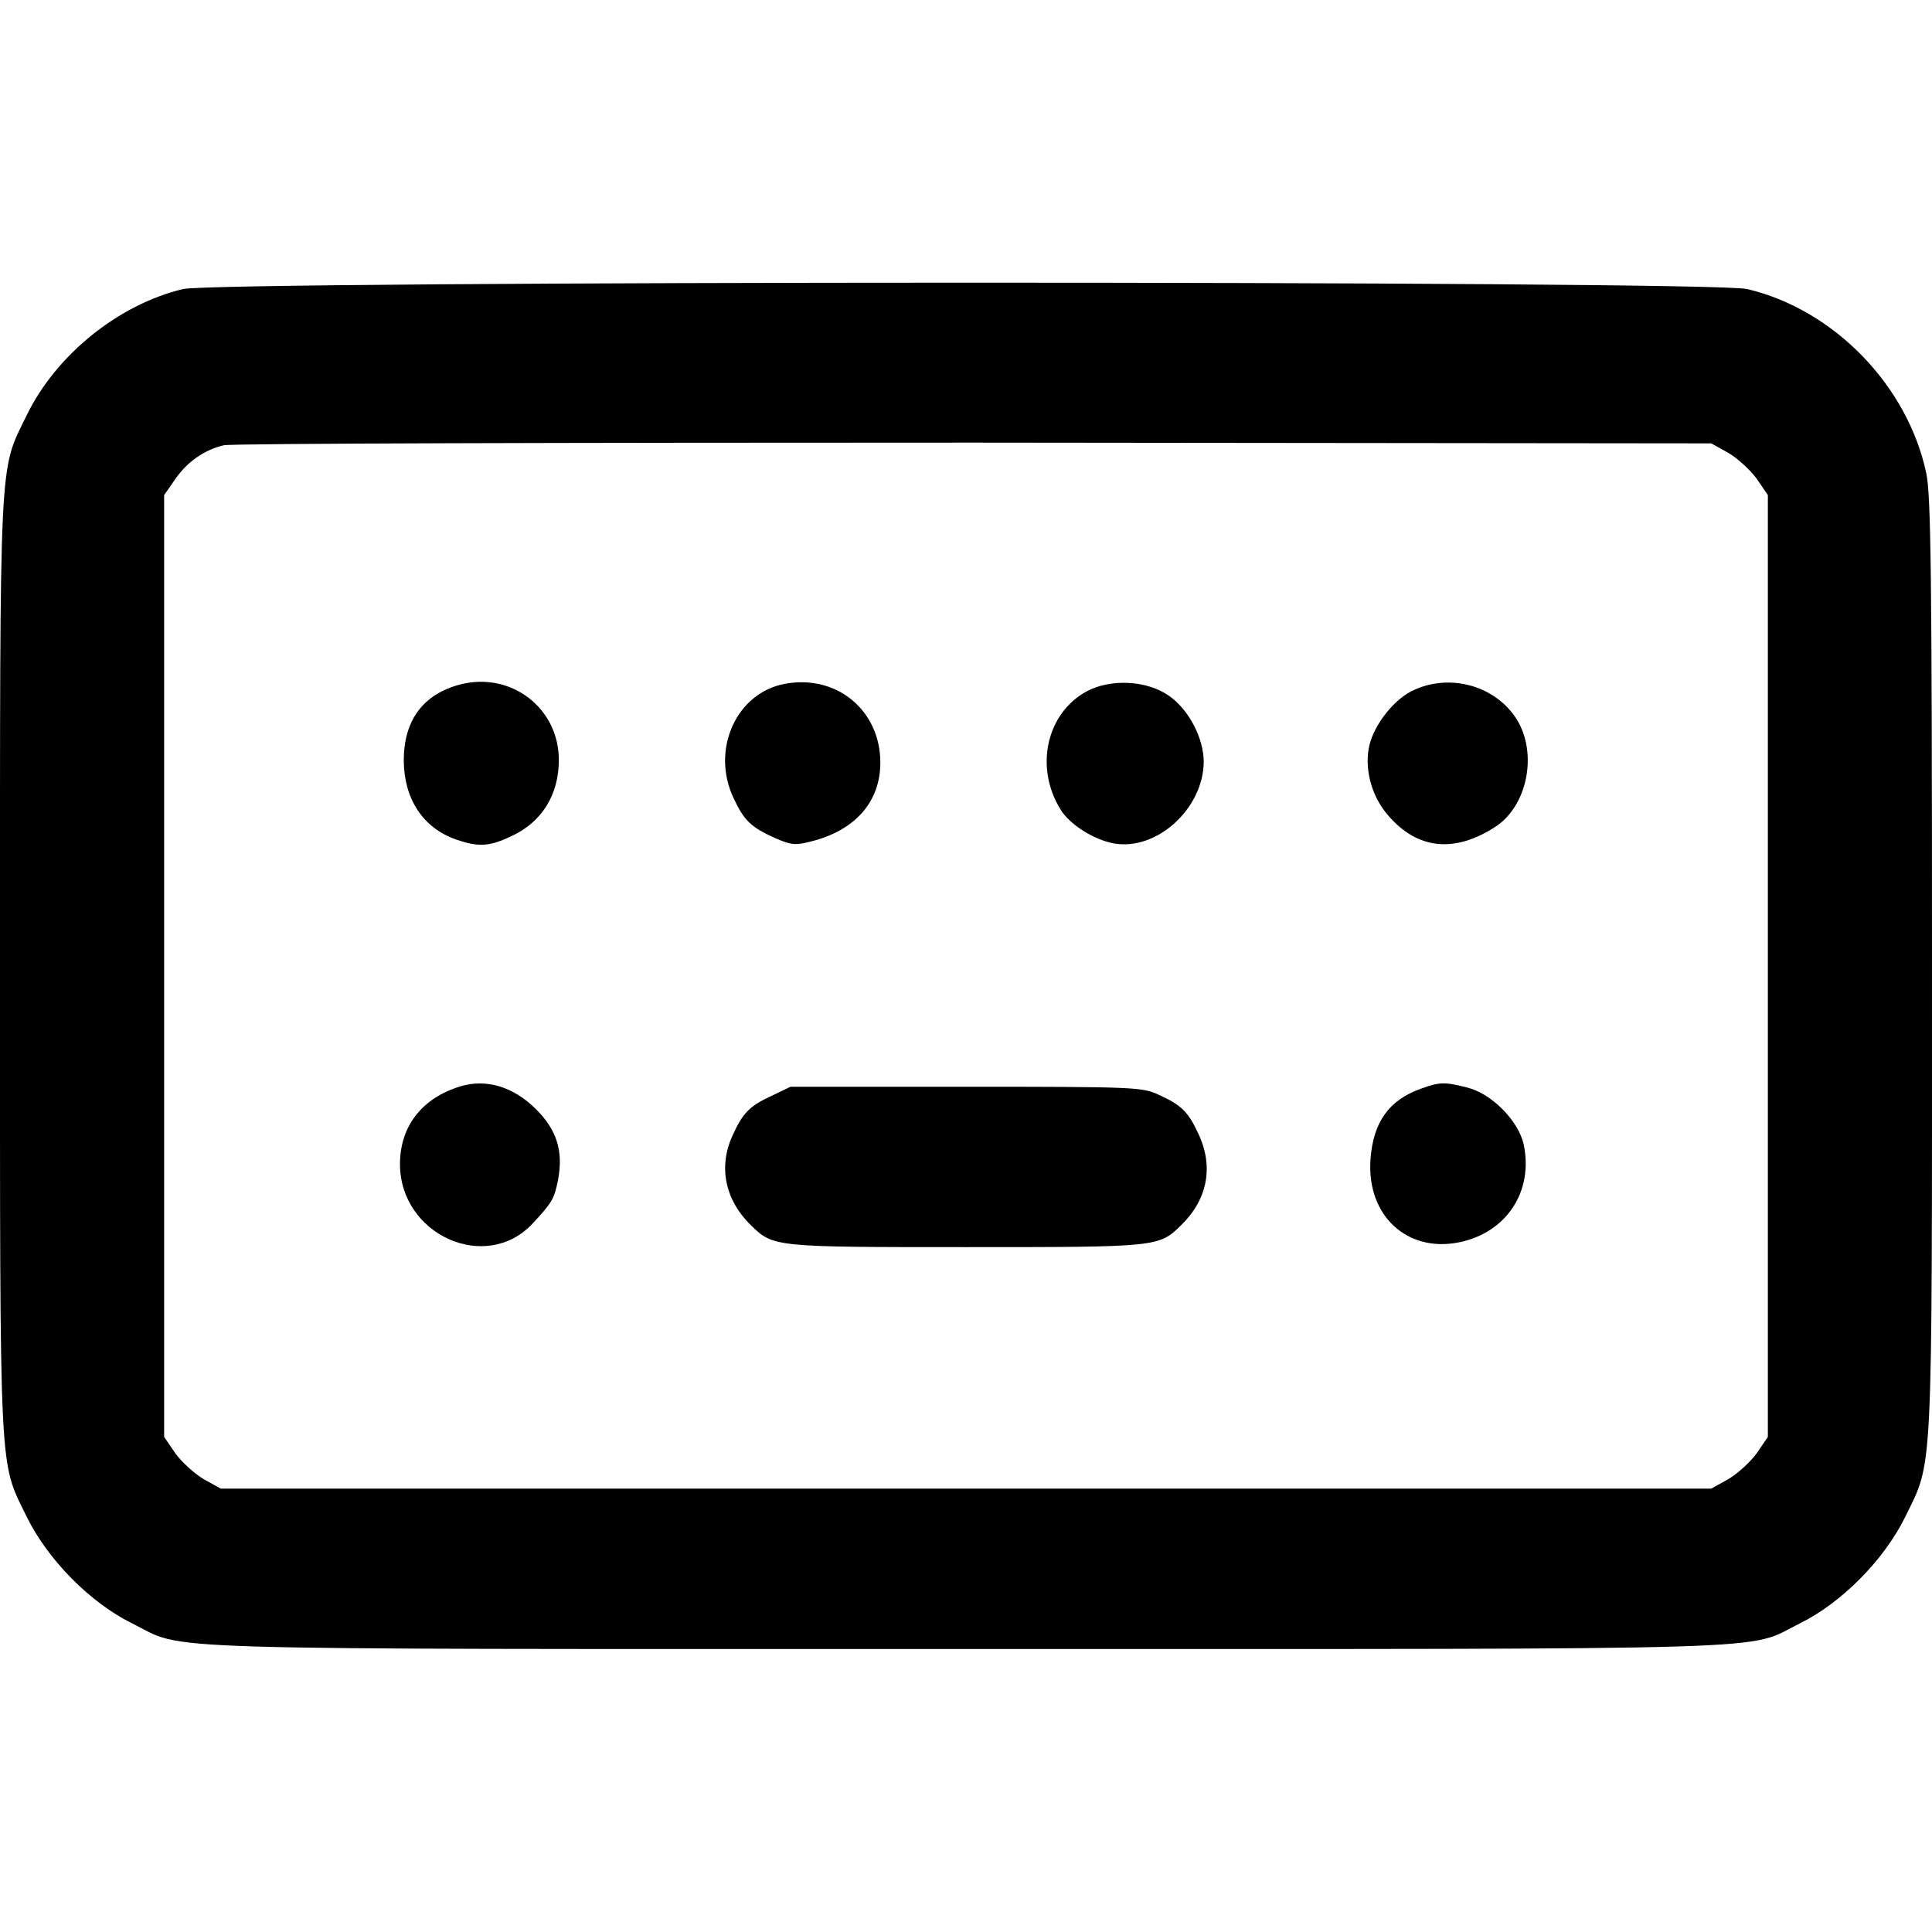 <?xml version="1.0" standalone="no"?>
<!DOCTYPE svg PUBLIC "-//W3C//DTD SVG 20010904//EN"
 "http://www.w3.org/TR/2001/REC-SVG-20010904/DTD/svg10.dtd">
<svg version="1.0" xmlns="http://www.w3.org/2000/svg"
 width="512pt" height="512pt" viewBox="0 0 512 512"
 preserveAspectRatio="xMidYMid meet">

<g transform="translate(0,512) scale(0.1,-0.1)"
fill="#000000" stroke="none">
<path d="M485 4354 c-171 -41 -336 -174 -414 -334 -74 -152 -71 -81 -71 -1460
0 -1379 -3 -1308 71 -1460 56 -114 169 -228 279 -282 147 -73 -16 -68 2210
-68 2226 0 2063 -5 2210 68 110 54 223 168 279 282 74 152 71 81 71 1460 0
1046 -3 1246 -15 1305 -49 233 -245 435 -475 489 -96 23 -4052 22 -4145 0z
m4095 -434 c24 -14 58 -45 75 -68 l30 -44 0 -1248 0 -1248 -30 -44 c-17 -23
-51 -54 -75 -68 l-45 -25 -1975 0 -1975 0 -45 25 c-24 14 -58 45 -75 68 l-30
44 0 1248 0 1248 30 43 c32 46 77 77 128 89 18 5 912 7 1987 7 l1955 -2 45
-25z"/>
<path d="M1219 3306 c-98 -26 -149 -95 -149 -202 1 -102 51 -178 139 -209 59
-20 87 -19 146 9 81 37 126 110 126 202 0 138 -127 235 -262 200z"/>
<path d="M2081 3308 c-129 -23 -198 -174 -137 -303 28 -60 46 -77 110 -106 42
-18 53 -20 95 -9 117 29 184 105 184 209 0 138 -115 234 -252 209z"/>
<path d="M2880 3288 c-107 -58 -139 -202 -69 -314 24 -39 87 -79 140 -89 114
-21 238 92 239 216 0 63 -40 139 -92 175 -58 41 -154 46 -218 12z"/>
<path d="M3740 3288 c-52 -27 -104 -97 -113 -153 -10 -60 10 -128 51 -175 78
-92 178 -102 288 -29 86 59 110 203 48 291 -60 85 -179 114 -274 66z"/>
<path d="M1220 2241 c-102 -31 -160 -106 -160 -206 0 -187 227 -290 351 -158
53 57 58 66 68 117 14 75 -3 131 -58 186 -60 60 -132 82 -201 61z"/>
<path d="M3766 2235 c-85 -30 -127 -89 -134 -187 -11 -149 97 -249 236 -220
125 26 196 135 170 259 -14 63 -85 135 -150 151 -59 15 -73 15 -122 -3z"/>
<path d="M2045 2216 c-59 -27 -77 -46 -104 -106 -38 -83 -19 -171 49 -237 59
-58 62 -58 570 -58 508 0 511 0 570 58 70 68 87 155 46 242 -27 59 -46 77
-106 104 -43 20 -64 21 -510 21 l-465 0 -50 -24z"/>
</g>
</svg>

